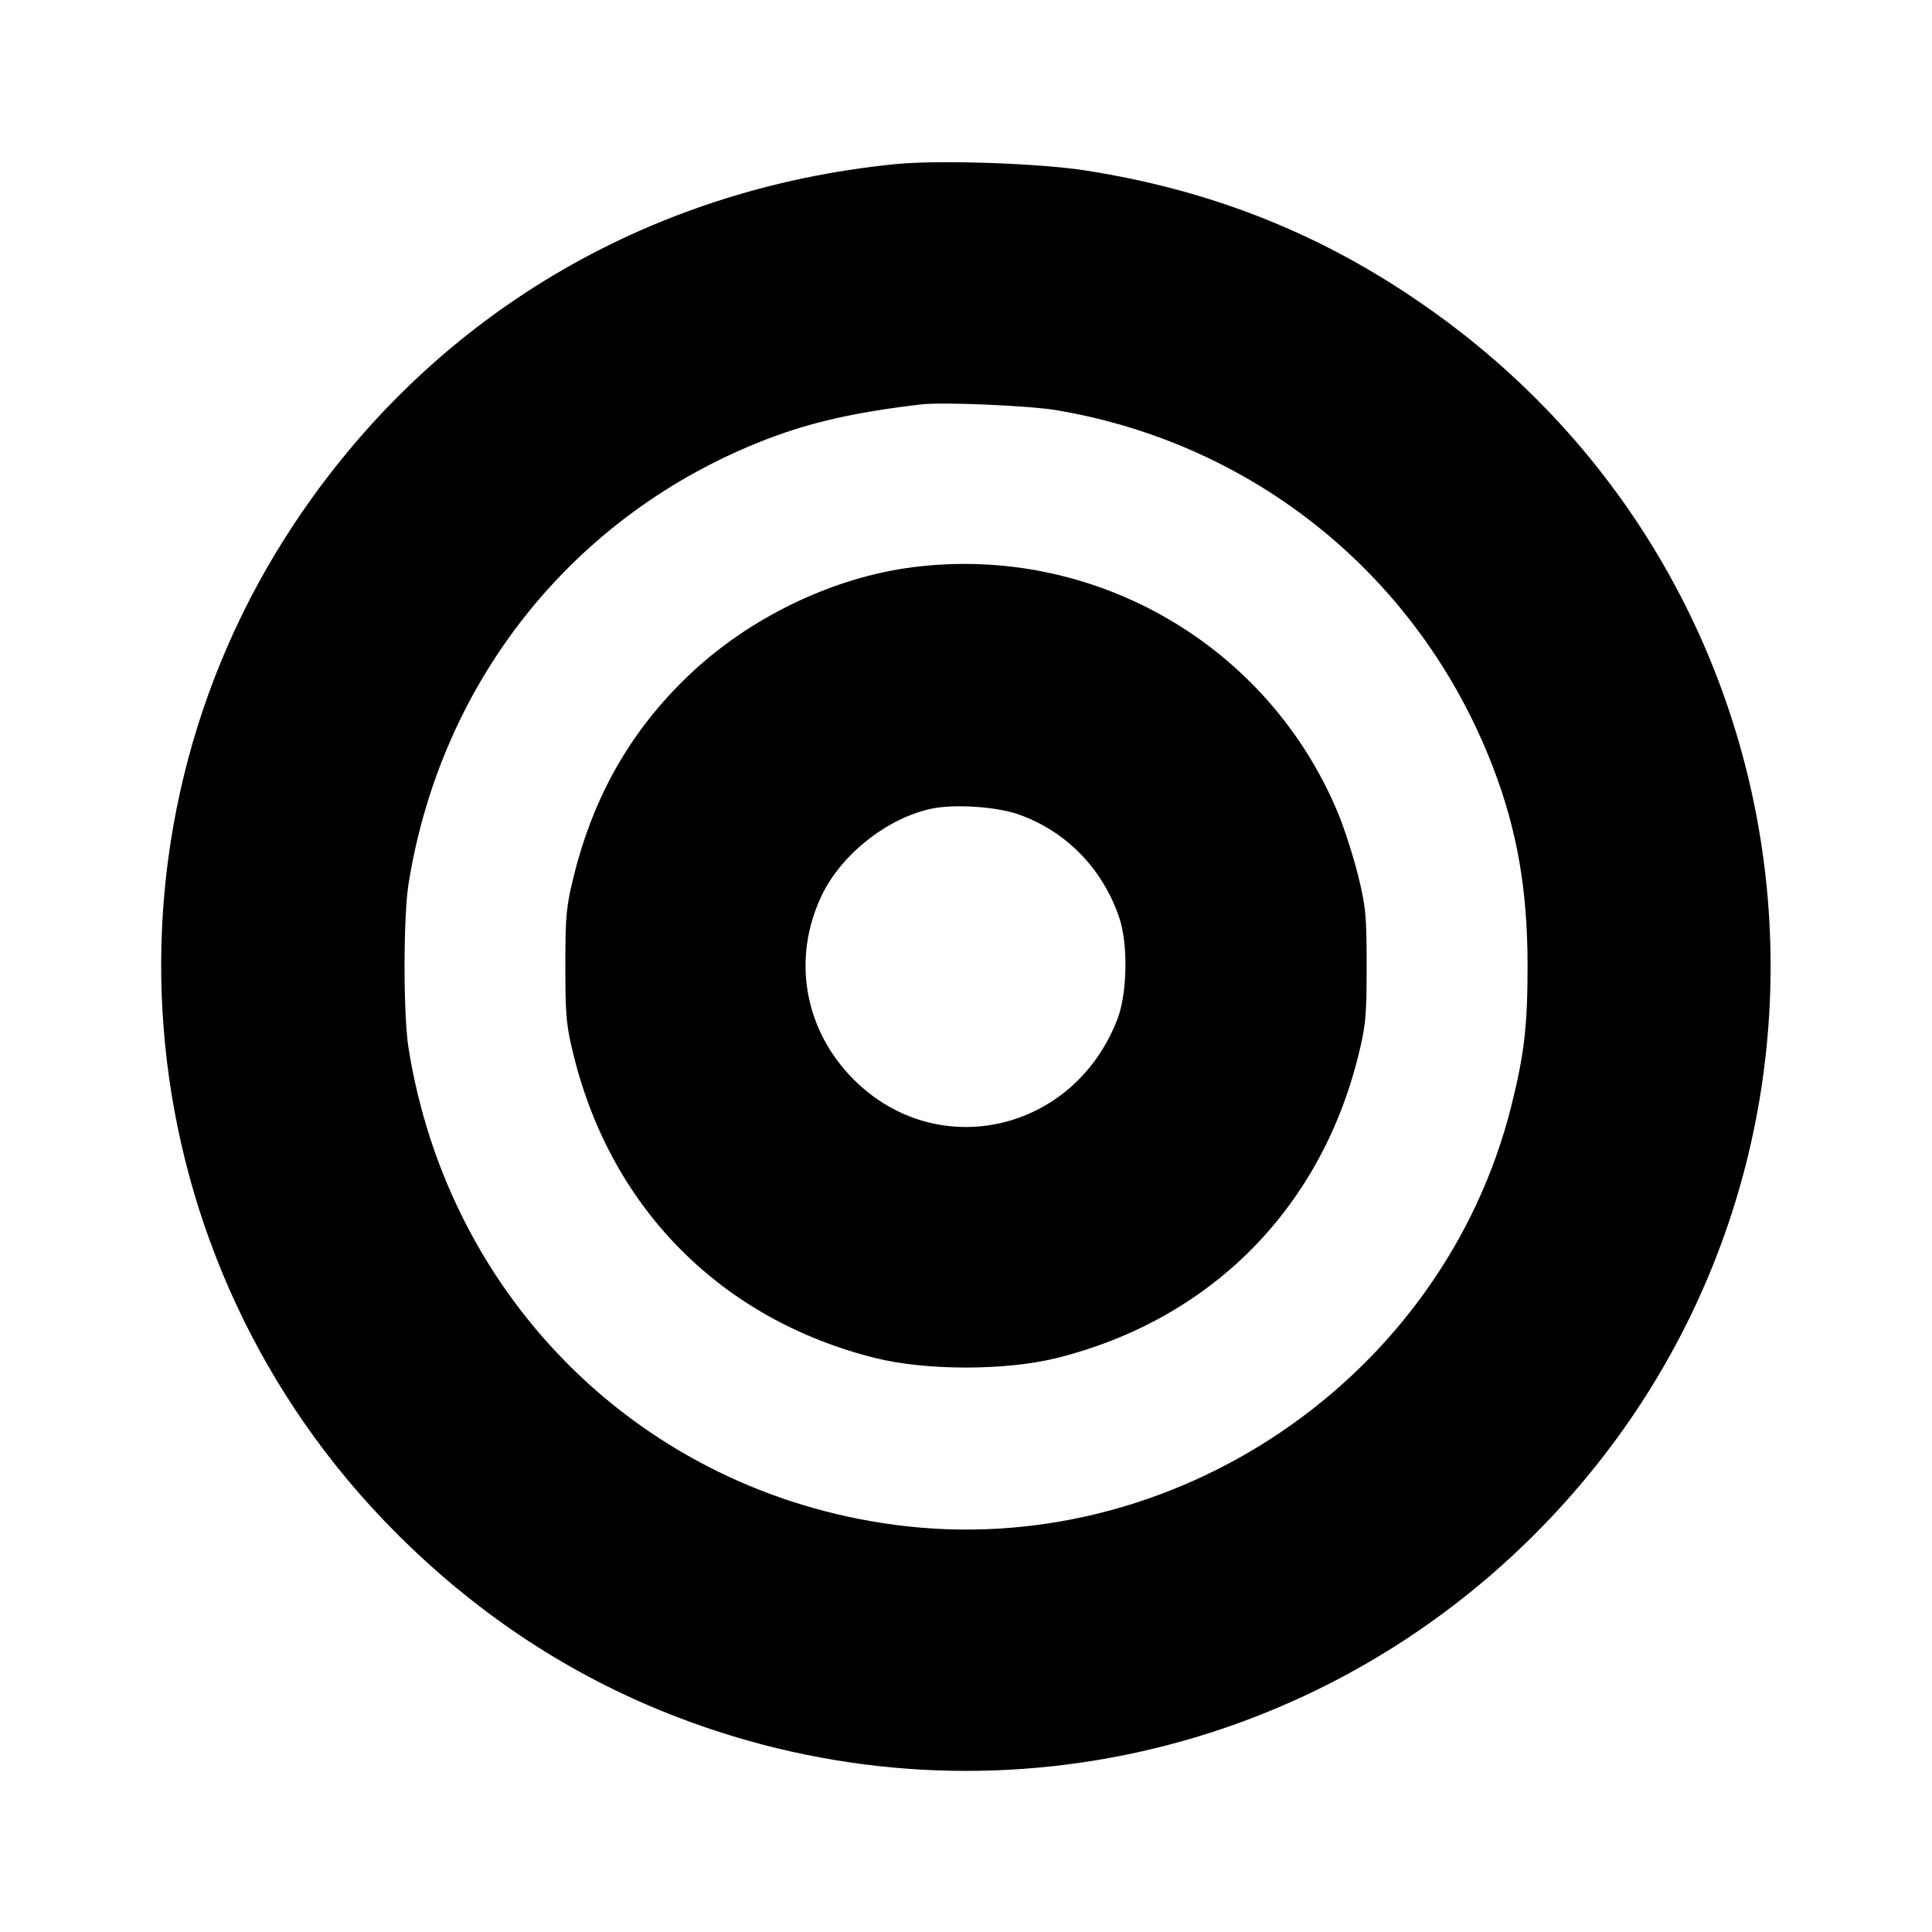 <svg viewBox="0 0 24 24" xmlns="http://www.w3.org/2000/svg"><path d="M11.120 2.039 C 8.020 2.349,5.361 3.939,3.659 6.500 C 1.048 10.428,1.568 15.667,4.900 19.022 C 5.878 20.007,6.984 20.750,8.220 21.254 C 11.958 22.779,16.203 21.920,19.062 19.062 C 23.445 14.678,22.834 7.442,17.778 3.853 C 16.479 2.930,15.094 2.370,13.493 2.119 C 12.909 2.027,11.660 1.985,11.120 2.039 M13.120 5.095 C 15.599 5.511,17.636 7.173,18.542 9.519 C 18.846 10.307,18.976 11.050,18.976 12.000 C 18.976 12.743,18.935 13.095,18.774 13.740 C 17.926 17.124,14.572 19.402,11.114 18.942 C 7.991 18.526,5.576 16.158,5.075 13.020 C 5.009 12.607,5.009 11.393,5.075 10.980 C 5.481 8.440,7.142 6.376,9.519 5.458 C 10.069 5.246,10.623 5.120,11.440 5.024 C 11.704 4.992,12.780 5.038,13.120 5.095 M11.340 7.046 C 10.342 7.173,9.304 7.674,8.553 8.392 C 7.842 9.071,7.380 9.875,7.131 10.869 C 7.034 11.256,7.023 11.372,7.023 12.000 C 7.023 12.628,7.034 12.744,7.131 13.131 C 7.607 15.029,8.971 16.393,10.869 16.869 C 11.502 17.028,12.498 17.028,13.131 16.869 C 15.029 16.393,16.393 15.029,16.869 13.131 C 16.966 12.744,16.977 12.628,16.977 12.000 C 16.977 11.372,16.966 11.256,16.869 10.869 C 16.810 10.632,16.699 10.289,16.624 10.107 C 15.757 8.012,13.593 6.759,11.340 7.046 M12.644 10.114 C 13.239 10.320,13.697 10.788,13.904 11.400 C 14.015 11.727,14.004 12.340,13.881 12.660 C 13.341 14.066,11.638 14.451,10.599 13.404 C 9.988 12.788,9.836 11.904,10.207 11.125 C 10.451 10.611,11.029 10.157,11.580 10.044 C 11.859 9.987,12.378 10.021,12.644 10.114 " stroke="none" fill-rule="evenodd" fill="black"></path></svg>